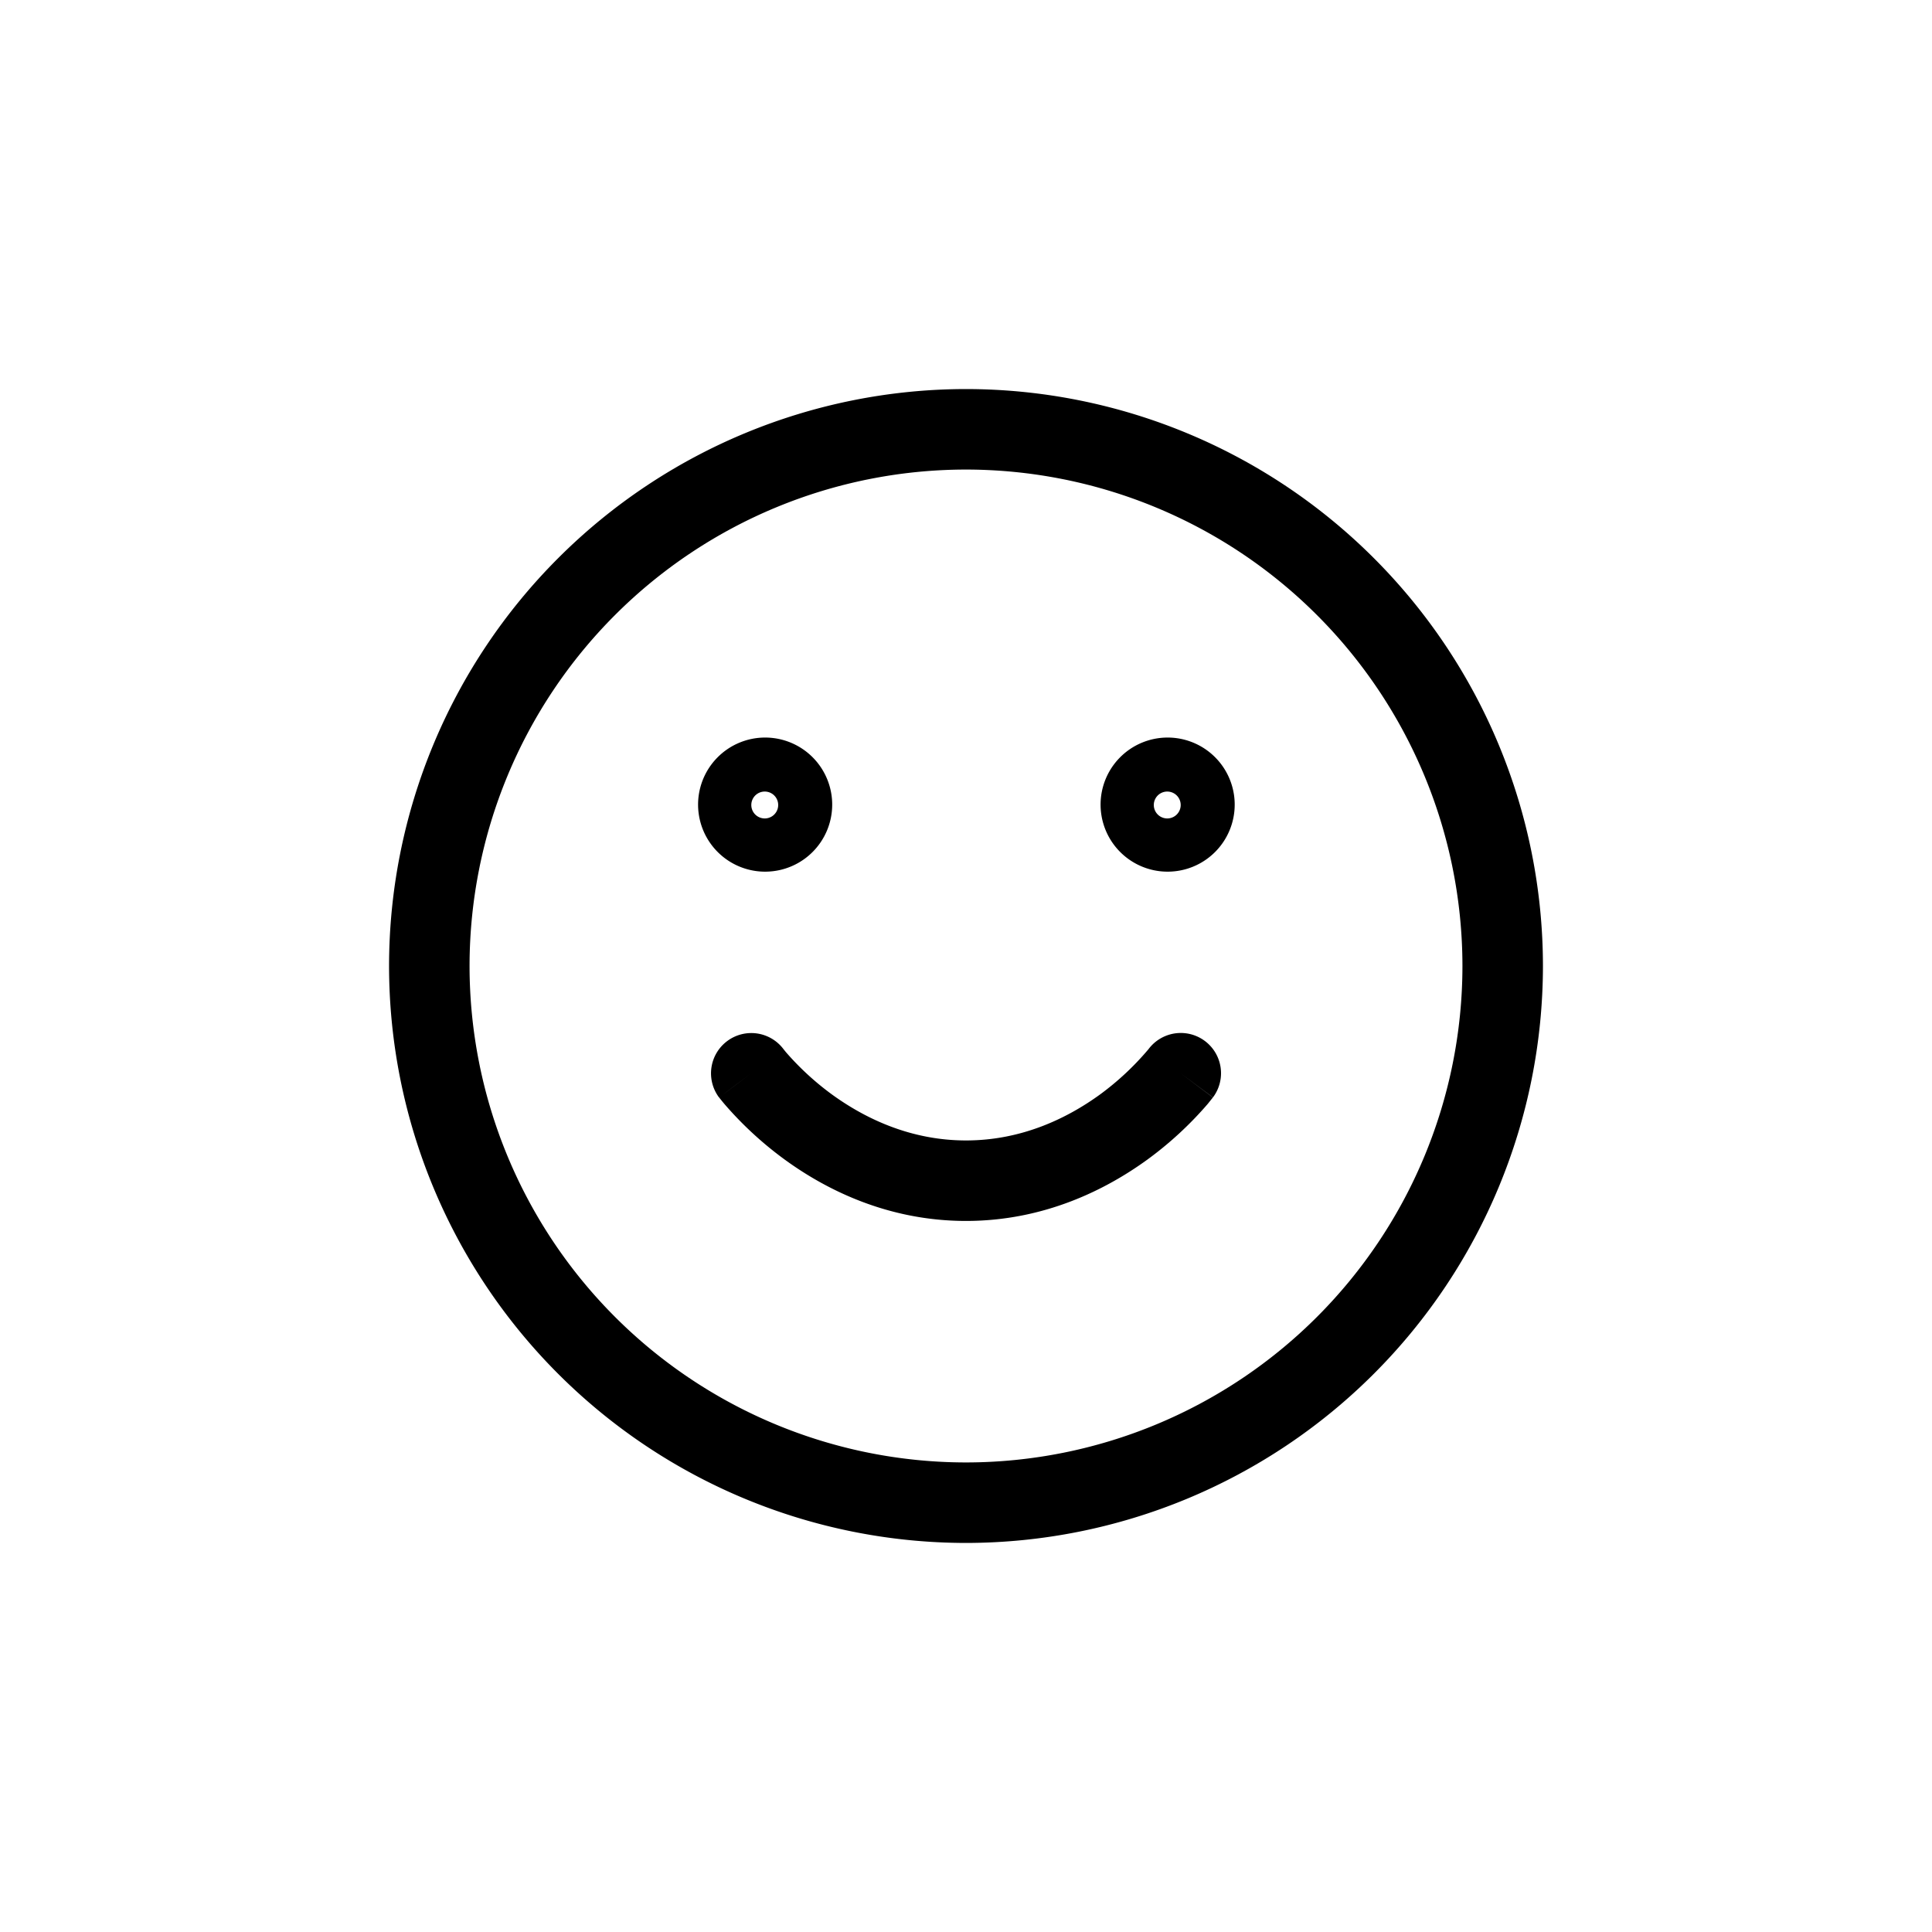 <svg xmlns="http://www.w3.org/2000/svg" width="24" height="24" fill="none" viewBox="0 0 24 24">
  <path fill="#000" fill-rule="evenodd" d="M12 4.833A7.171 7.171 0 0 1 19.167 12 7.173 7.173 0 0 1 12 19.167 7.172 7.172 0 0 1 4.833 12 7.172 7.172 0 0 1 12 4.833Zm0 1A6.17 6.17 0 0 0 5.833 12 6.171 6.171 0 0 0 12 18.167 6.171 6.171 0 0 0 18.167 12 6.171 6.171 0 0 0 12 5.833ZM8.911 9.411a.833.833 0 1 1 1.178 1.178.833.833 0 0 1-1.178-1.178Zm.589.756a.167.167 0 1 0 0-.334.167.167 0 0 0 0 .334Zm4.411-.756a.833.833 0 1 1 1.178 1.178.833.833 0 0 1-1.178-1.178Zm.589.756a.167.167 0 1 0 0-.334.167.167 0 0 0 0 .334Zm-5.467 2.766a.5.5 0 0 1 .7.1l-.4.3.4-.3.004.005.025.031a3.472 3.472 0 0 0 .573.527c.404.293.97.571 1.665.571.696 0 1.261-.278 1.665-.571a3.472 3.472 0 0 0 .598-.558l.005-.006a.5.5 0 1 1 .8.6l-.401-.299.4.3-.001.001-.002.002-.004.006-.013.016-.043.054a4.458 4.458 0 0 1-.751.693c-.514.373-1.282.762-2.253.762-.971 0-1.74-.389-2.253-.763a4.46 4.46 0 0 1-.75-.692 2.353 2.353 0 0 1-.044-.054l-.013-.016-.004-.006-.002-.002s-.001-.001.386-.292l-.387.292a.5.5 0 0 1 .1-.701Z" clip-rule="evenodd"/>
</svg>
